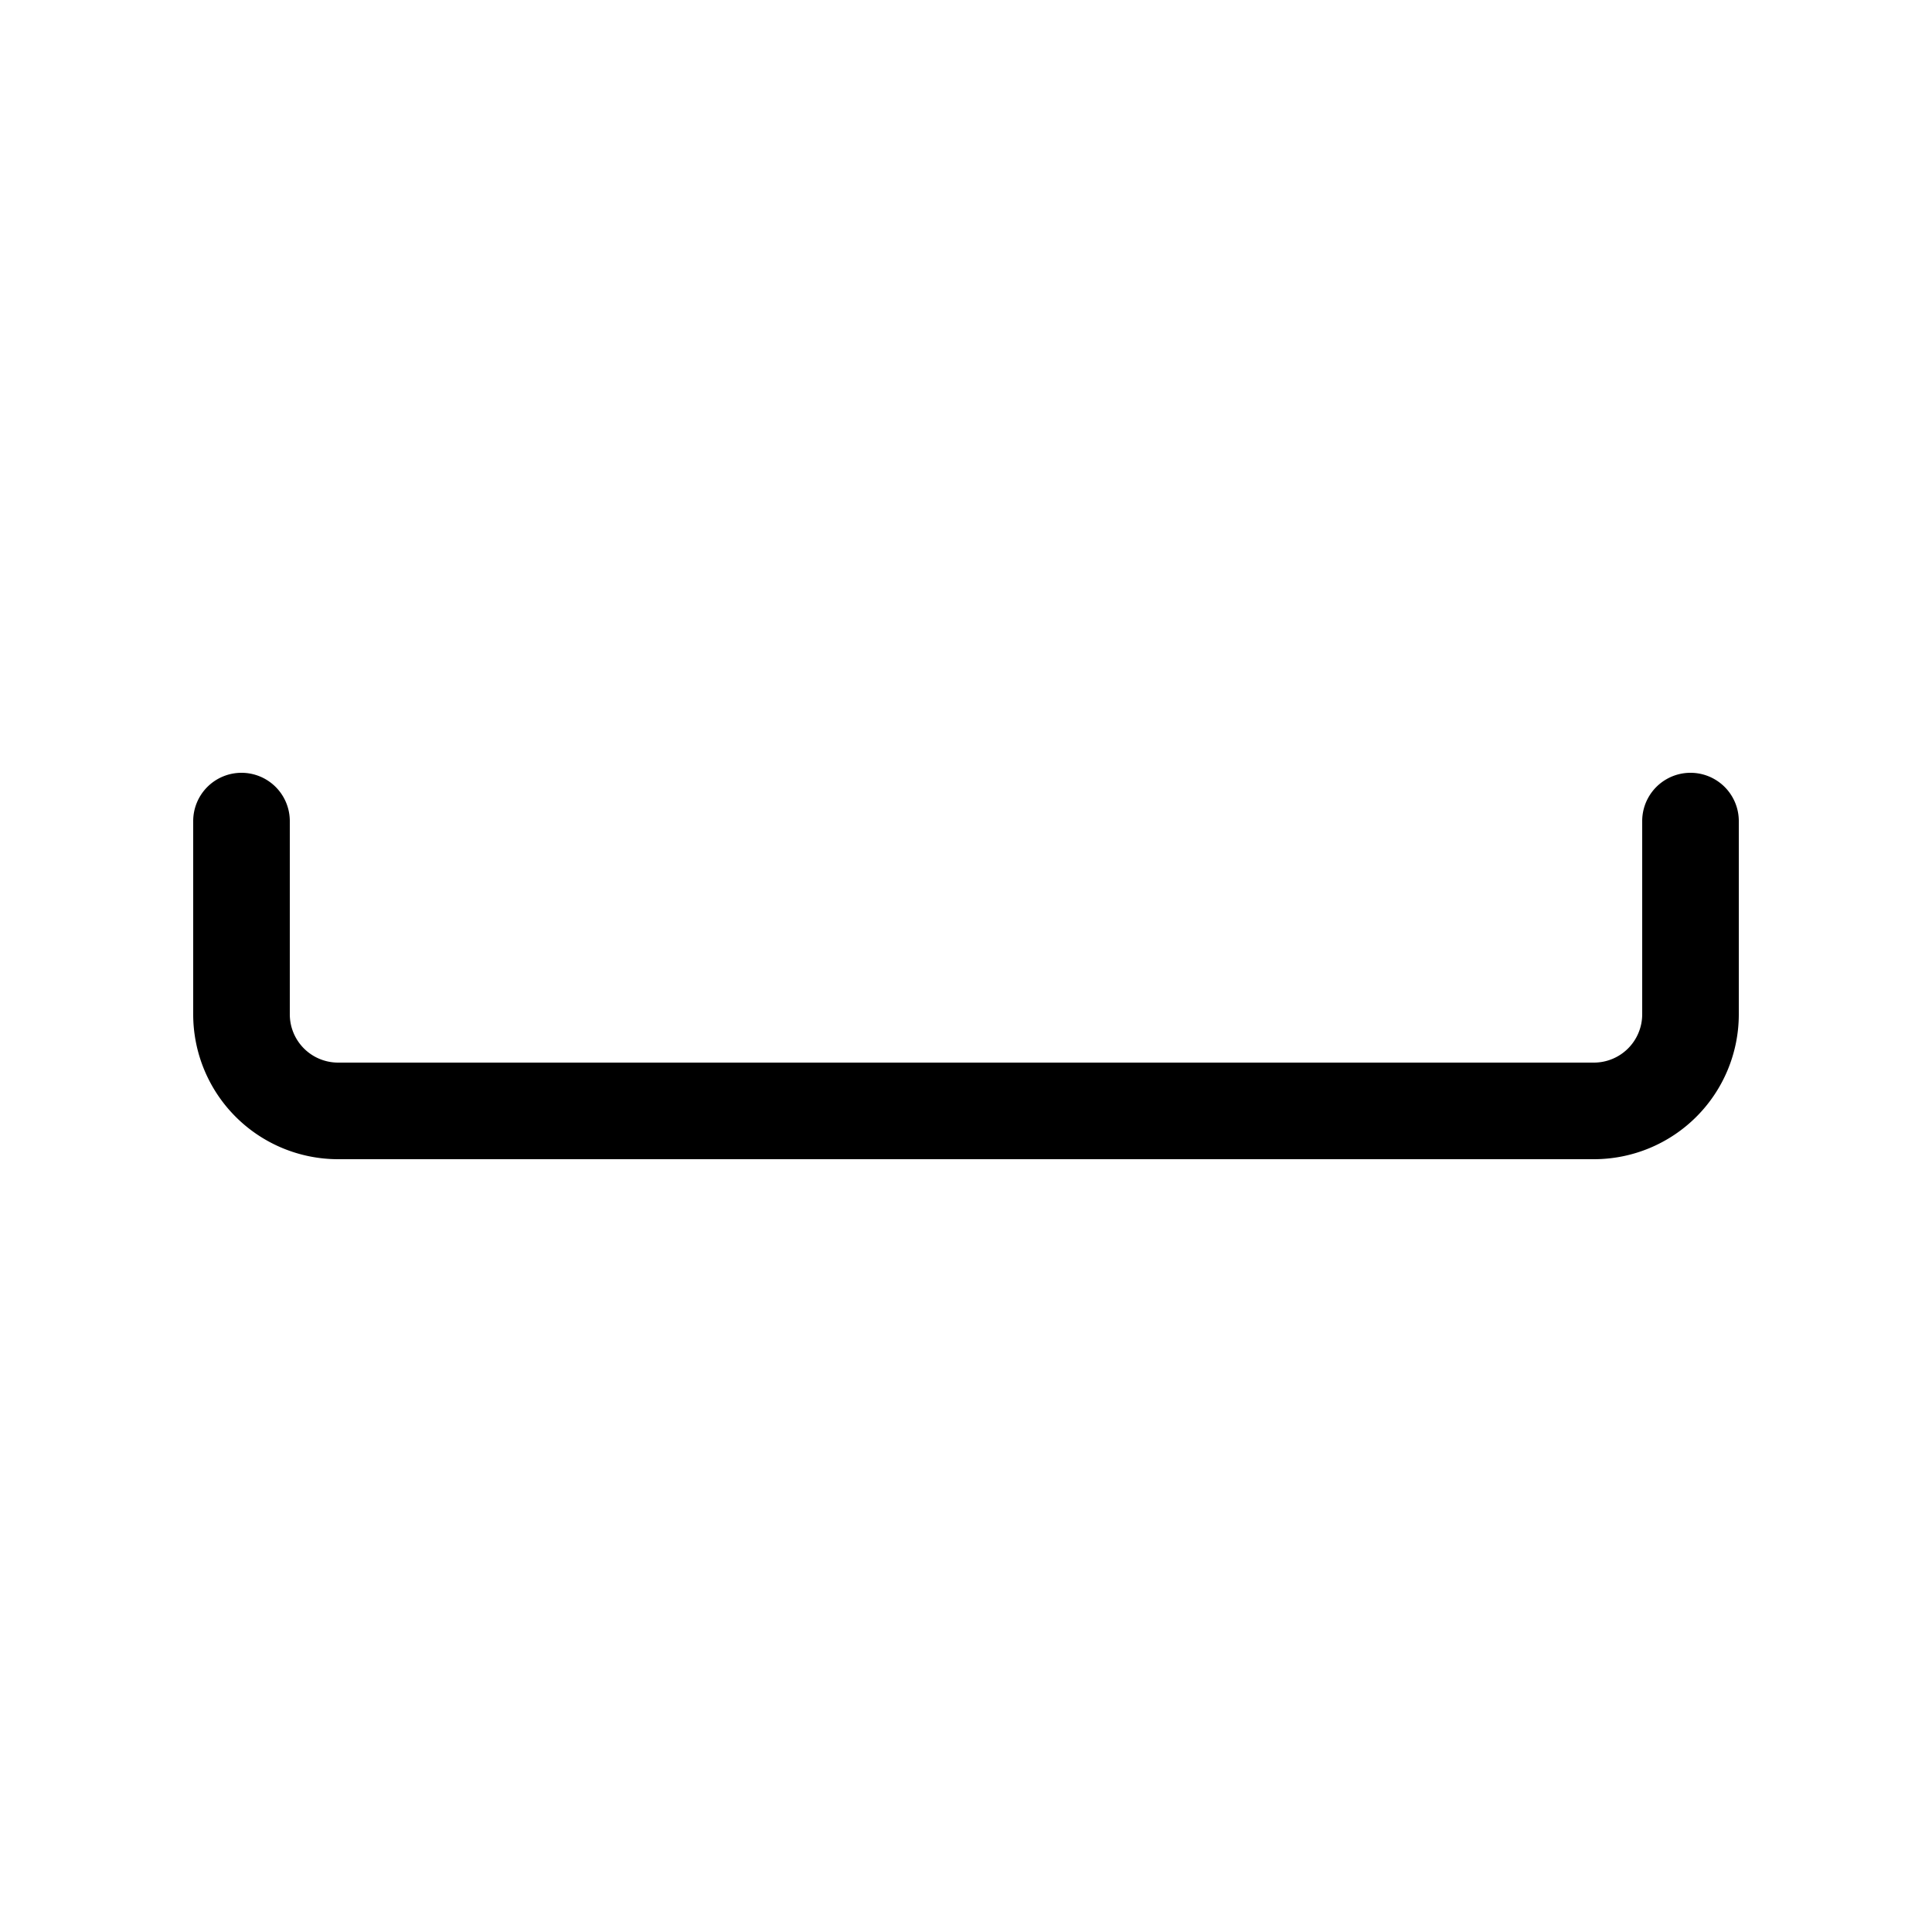 <svg xmlns="http://www.w3.org/2000/svg" aria-hidden="true" role="img" width="20" height="20" fill="currentColor" class="fluent fluent-spacebar" viewBox="0 0 20 20"><path d="M2.5 8a.5.5 0 0 1 .5.5v2a.5.5 0 0 0 .5.5h13a.5.5 0 0 0 .5-.5v-2a.5.5 0 0 1 1 0v2a1.5 1.5 0 0 1-1.5 1.5h-13A1.5 1.5 0 0 1 2 10.5v-2a.5.5 0 0 1 .5-.5Z"/></svg>